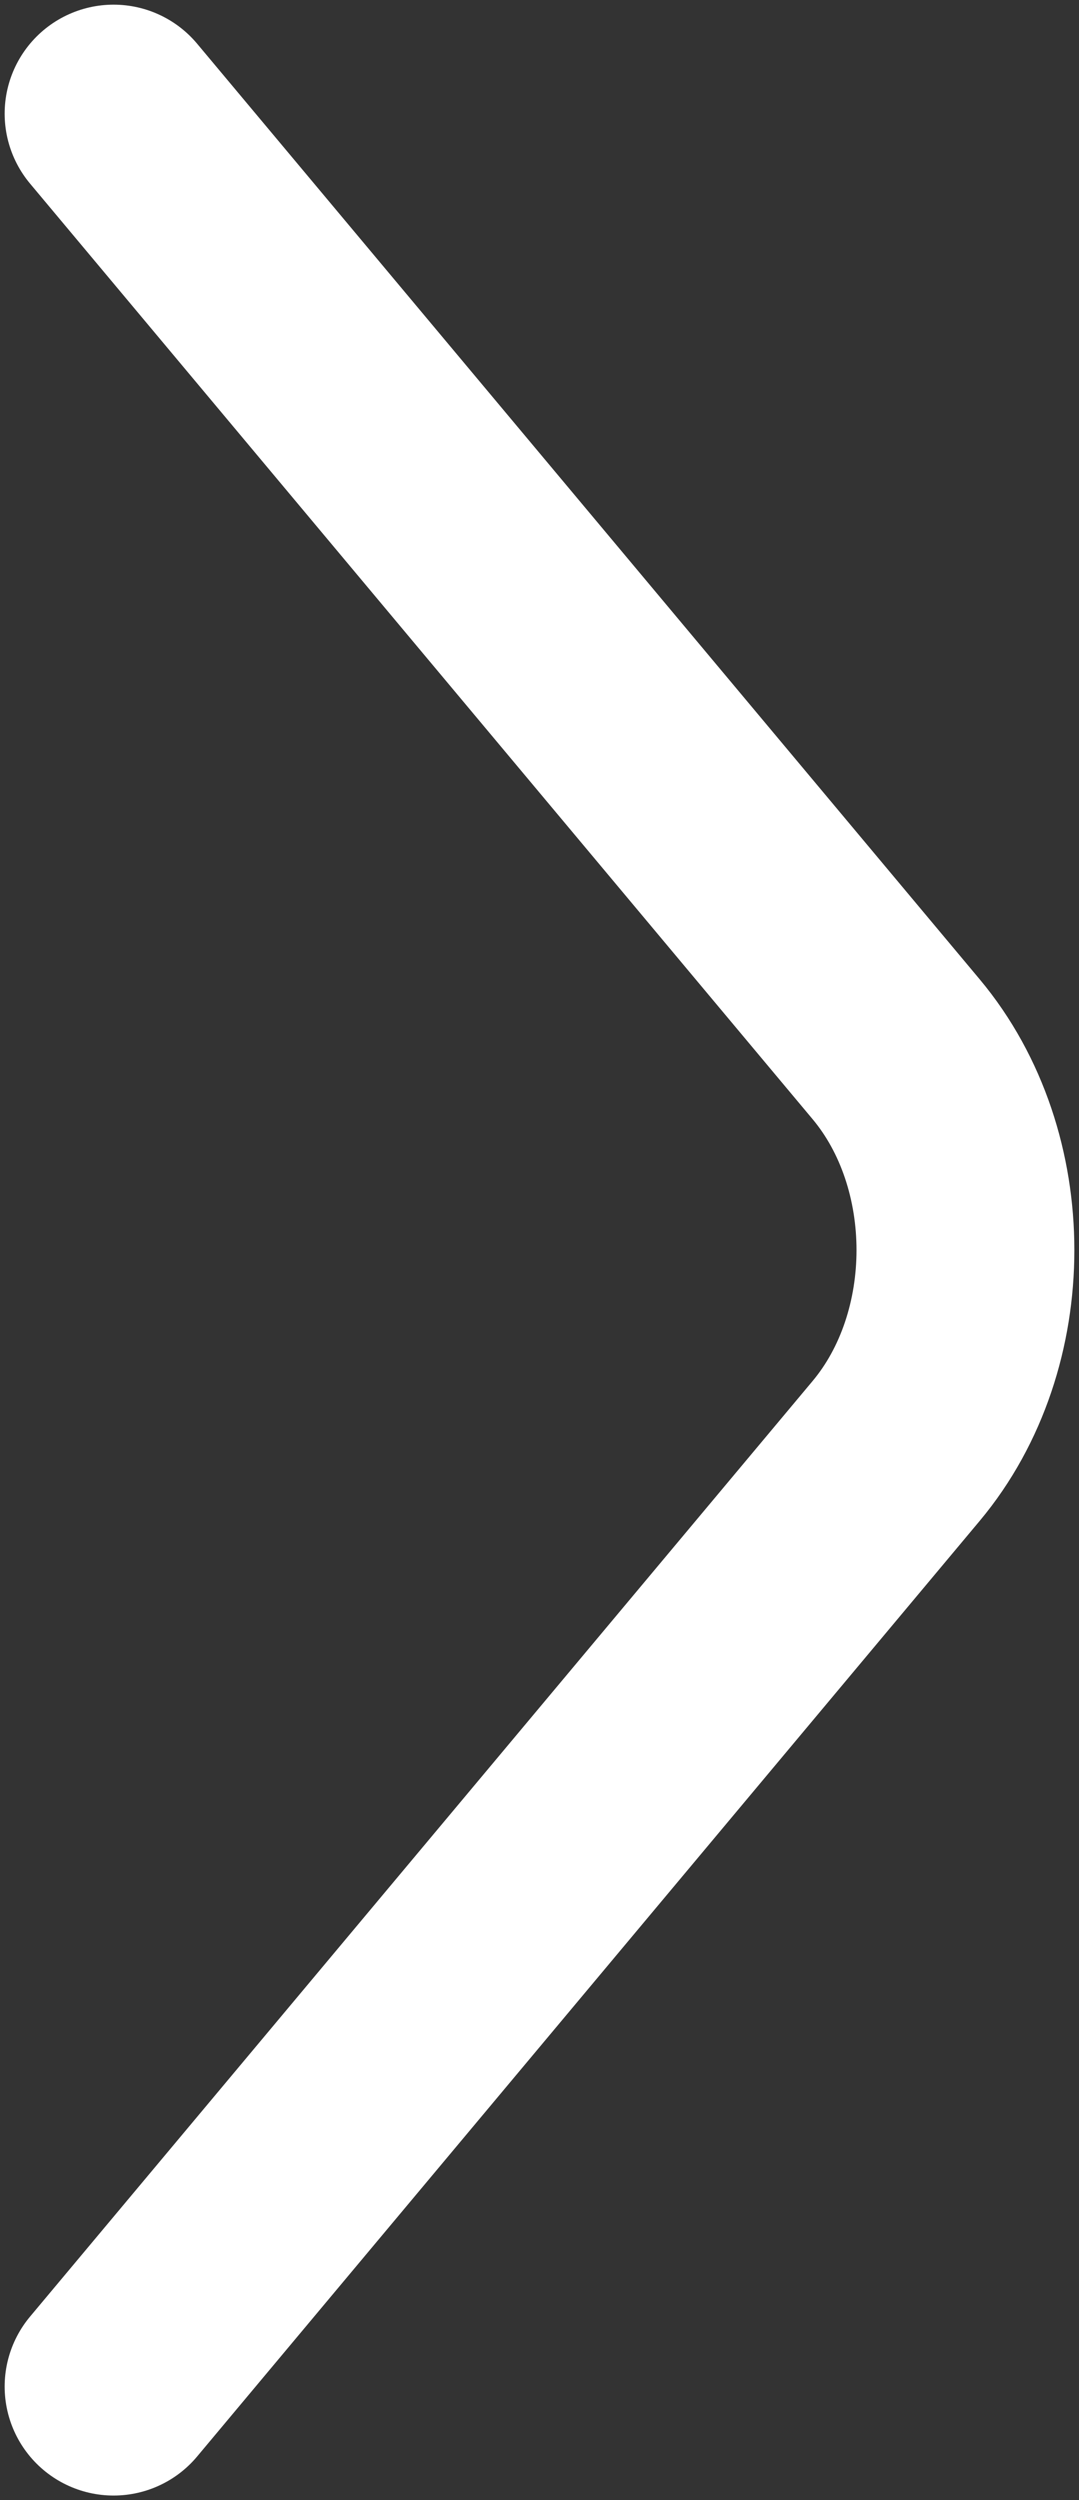<svg width="19" height="44" viewBox="0 0 19 44" fill="none" xmlns="http://www.w3.org/2000/svg">
<rect x="0" y="0" width="19" height="44" fill="#333333" stroke="none"/>
<path d="M2 42L15.78 25.535C17.407 23.591 17.407 20.409 15.78 18.465L2 2" stroke="white" stroke-width="3.836" stroke-miterlimit="10" stroke-linecap="round" stroke-linejoin="round"/>
</svg>
